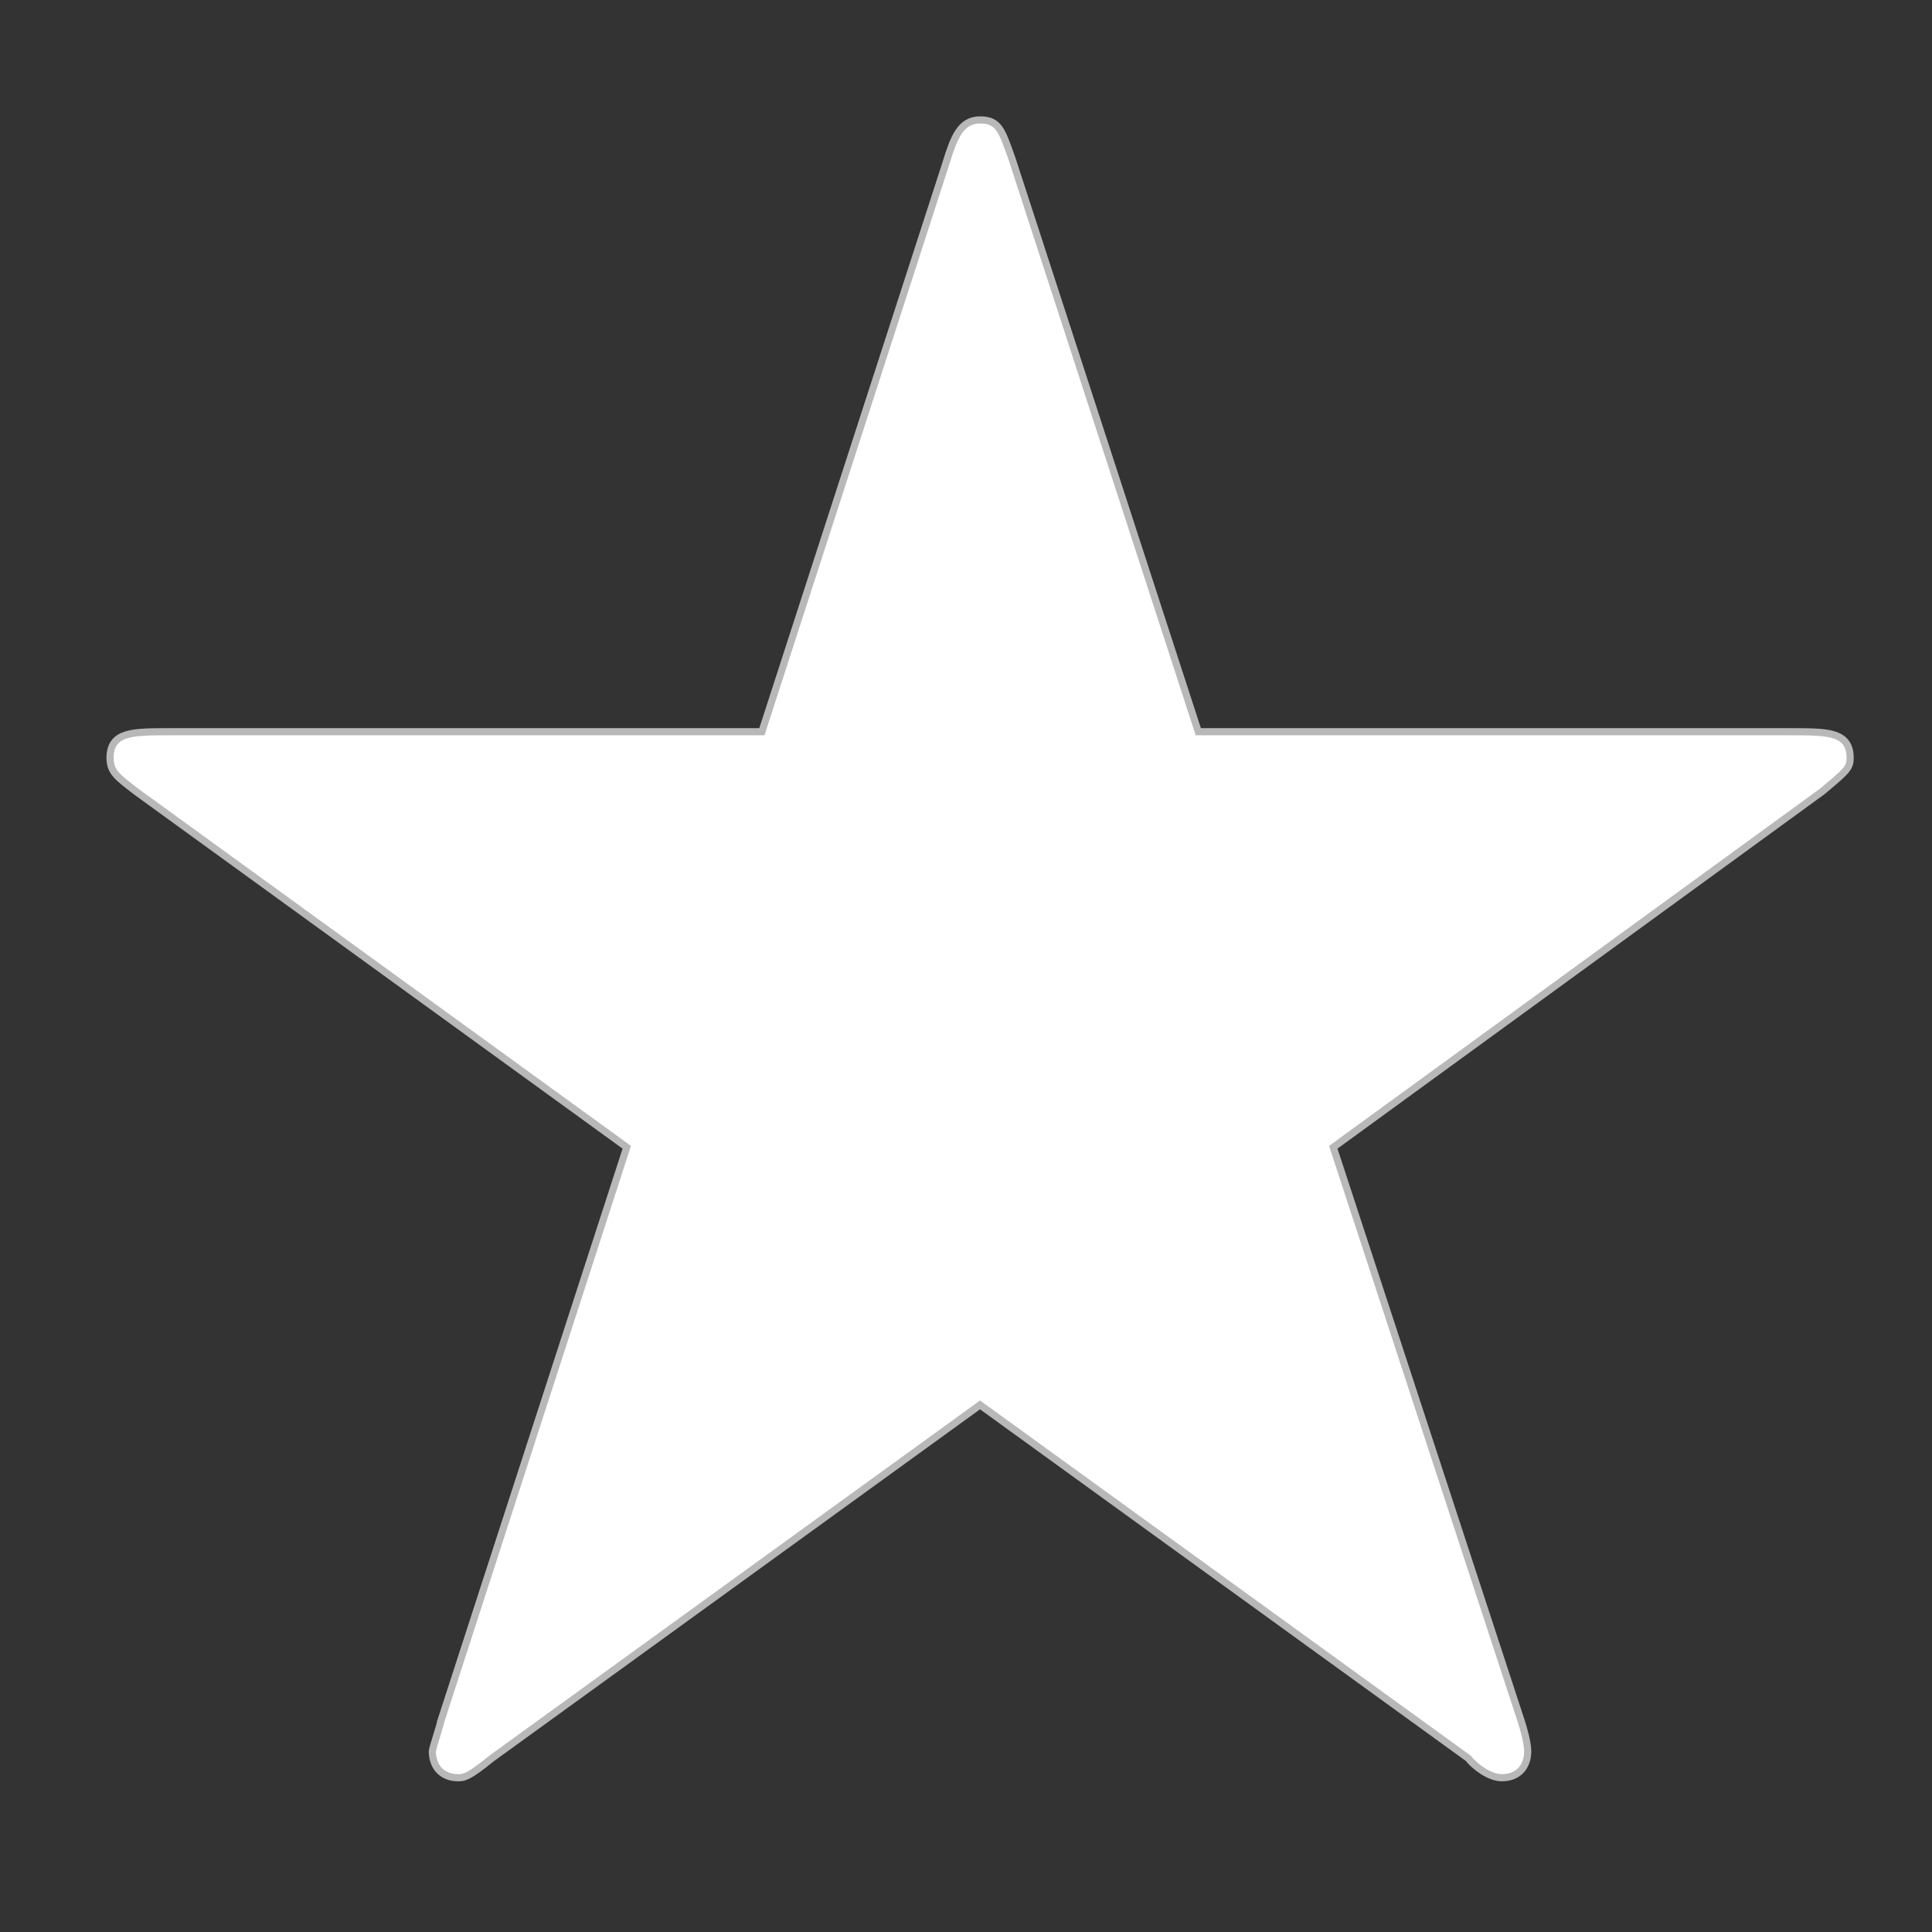 <?xml version="1.0" encoding="UTF-8" standalone="no"?>
<!-- This file was generated by dvisvgm 1.9.2 -->

<svg
   xmlns:dc="http://purl.org/dc/elements/1.1/"
   xmlns:cc="http://creativecommons.org/ns#"
   xmlns:rdf="http://www.w3.org/1999/02/22-rdf-syntax-ns#"
   xmlns:svg="http://www.w3.org/2000/svg"
   xmlns="http://www.w3.org/2000/svg"
   xmlns:sodipodi="http://sodipodi.sourceforge.net/DTD/sodipodi-0.dtd"
   xmlns:inkscape="http://www.inkscape.org/namespaces/inkscape"
   height="20"
   version="1.1"
   viewBox="37 59.355 13.5 13.5"
   width="20"
   id="svg11"
   sodipodi:docname="bigstar.svg"
   inkscape:version="0.92.3 (2405546, 2018-03-11)">
  <rect x="37" y="59.355" width="13.5" height="13.5" fill="#333333" stroke="none"/>
  <sodipodi:namedview
     pagecolor="#ffffff"
     bordercolor="#666666"
     borderopacity="1"
     objecttolerance="10"
     gridtolerance="10"
     guidetolerance="10"
     inkscape:pageopacity="0"
     inkscape:pageshadow="2"
     inkscape:window-width="1920"
     inkscape:window-height="1130"
     id="namedview13"
     showgrid="false"
     inkscape:zoom="9.242241"
     inkscape:cx="-10.70428"
     inkscape:cy="12.767466"
     inkscape:window-x="0"
     inkscape:window-y="0"
     inkscape:window-maximized="1"
     inkscape:current-layer="svg11"
     units="px" />
  <defs
     id="defs2" />
  <path
     inkscape:connector-curvature="0"
     id="path4"
     d="m 49.717,64.866 c 0.172,-0.143 0.186,-0.158 0.186,-0.215 0,-0.158 -0.129,-0.158 -0.402,-0.158 h -4.146 l -1.306,-4.017 c -0.072,-0.201 -0.086,-0.258 -0.201,-0.258 -0.115,0 -0.158,0.1 -0.215,0.287 l -1.291,3.988 h -4.146 c -0.273,0 -0.402,0 -0.402,0.158 0,0.086 0.043,0.115 0.172,0.215 l 3.443,2.496 -1.306,4.031 c 0,0.014 -0.057,0.186 -0.057,0.201 0,0.014 0,0.158 0.158,0.158 0.029,0 0.057,0 0.215,-0.129 l 3.429,-2.482 3.429,2.482 c 0.043,0.057 0.143,0.129 0.215,0.129 0.158,0 0.158,-0.143 0.158,-0.158 0,-0.057 -0.029,-0.158 -0.043,-0.201 l -1.32,-4.031 z"
     style="opacity:1;fill:#ffffff;fill-opacity:1;stroke:#ffffff;stroke-width:0.1;stroke-miterlimit:4;stroke-dasharray:none;stroke-opacity:0.65" />
</svg>
